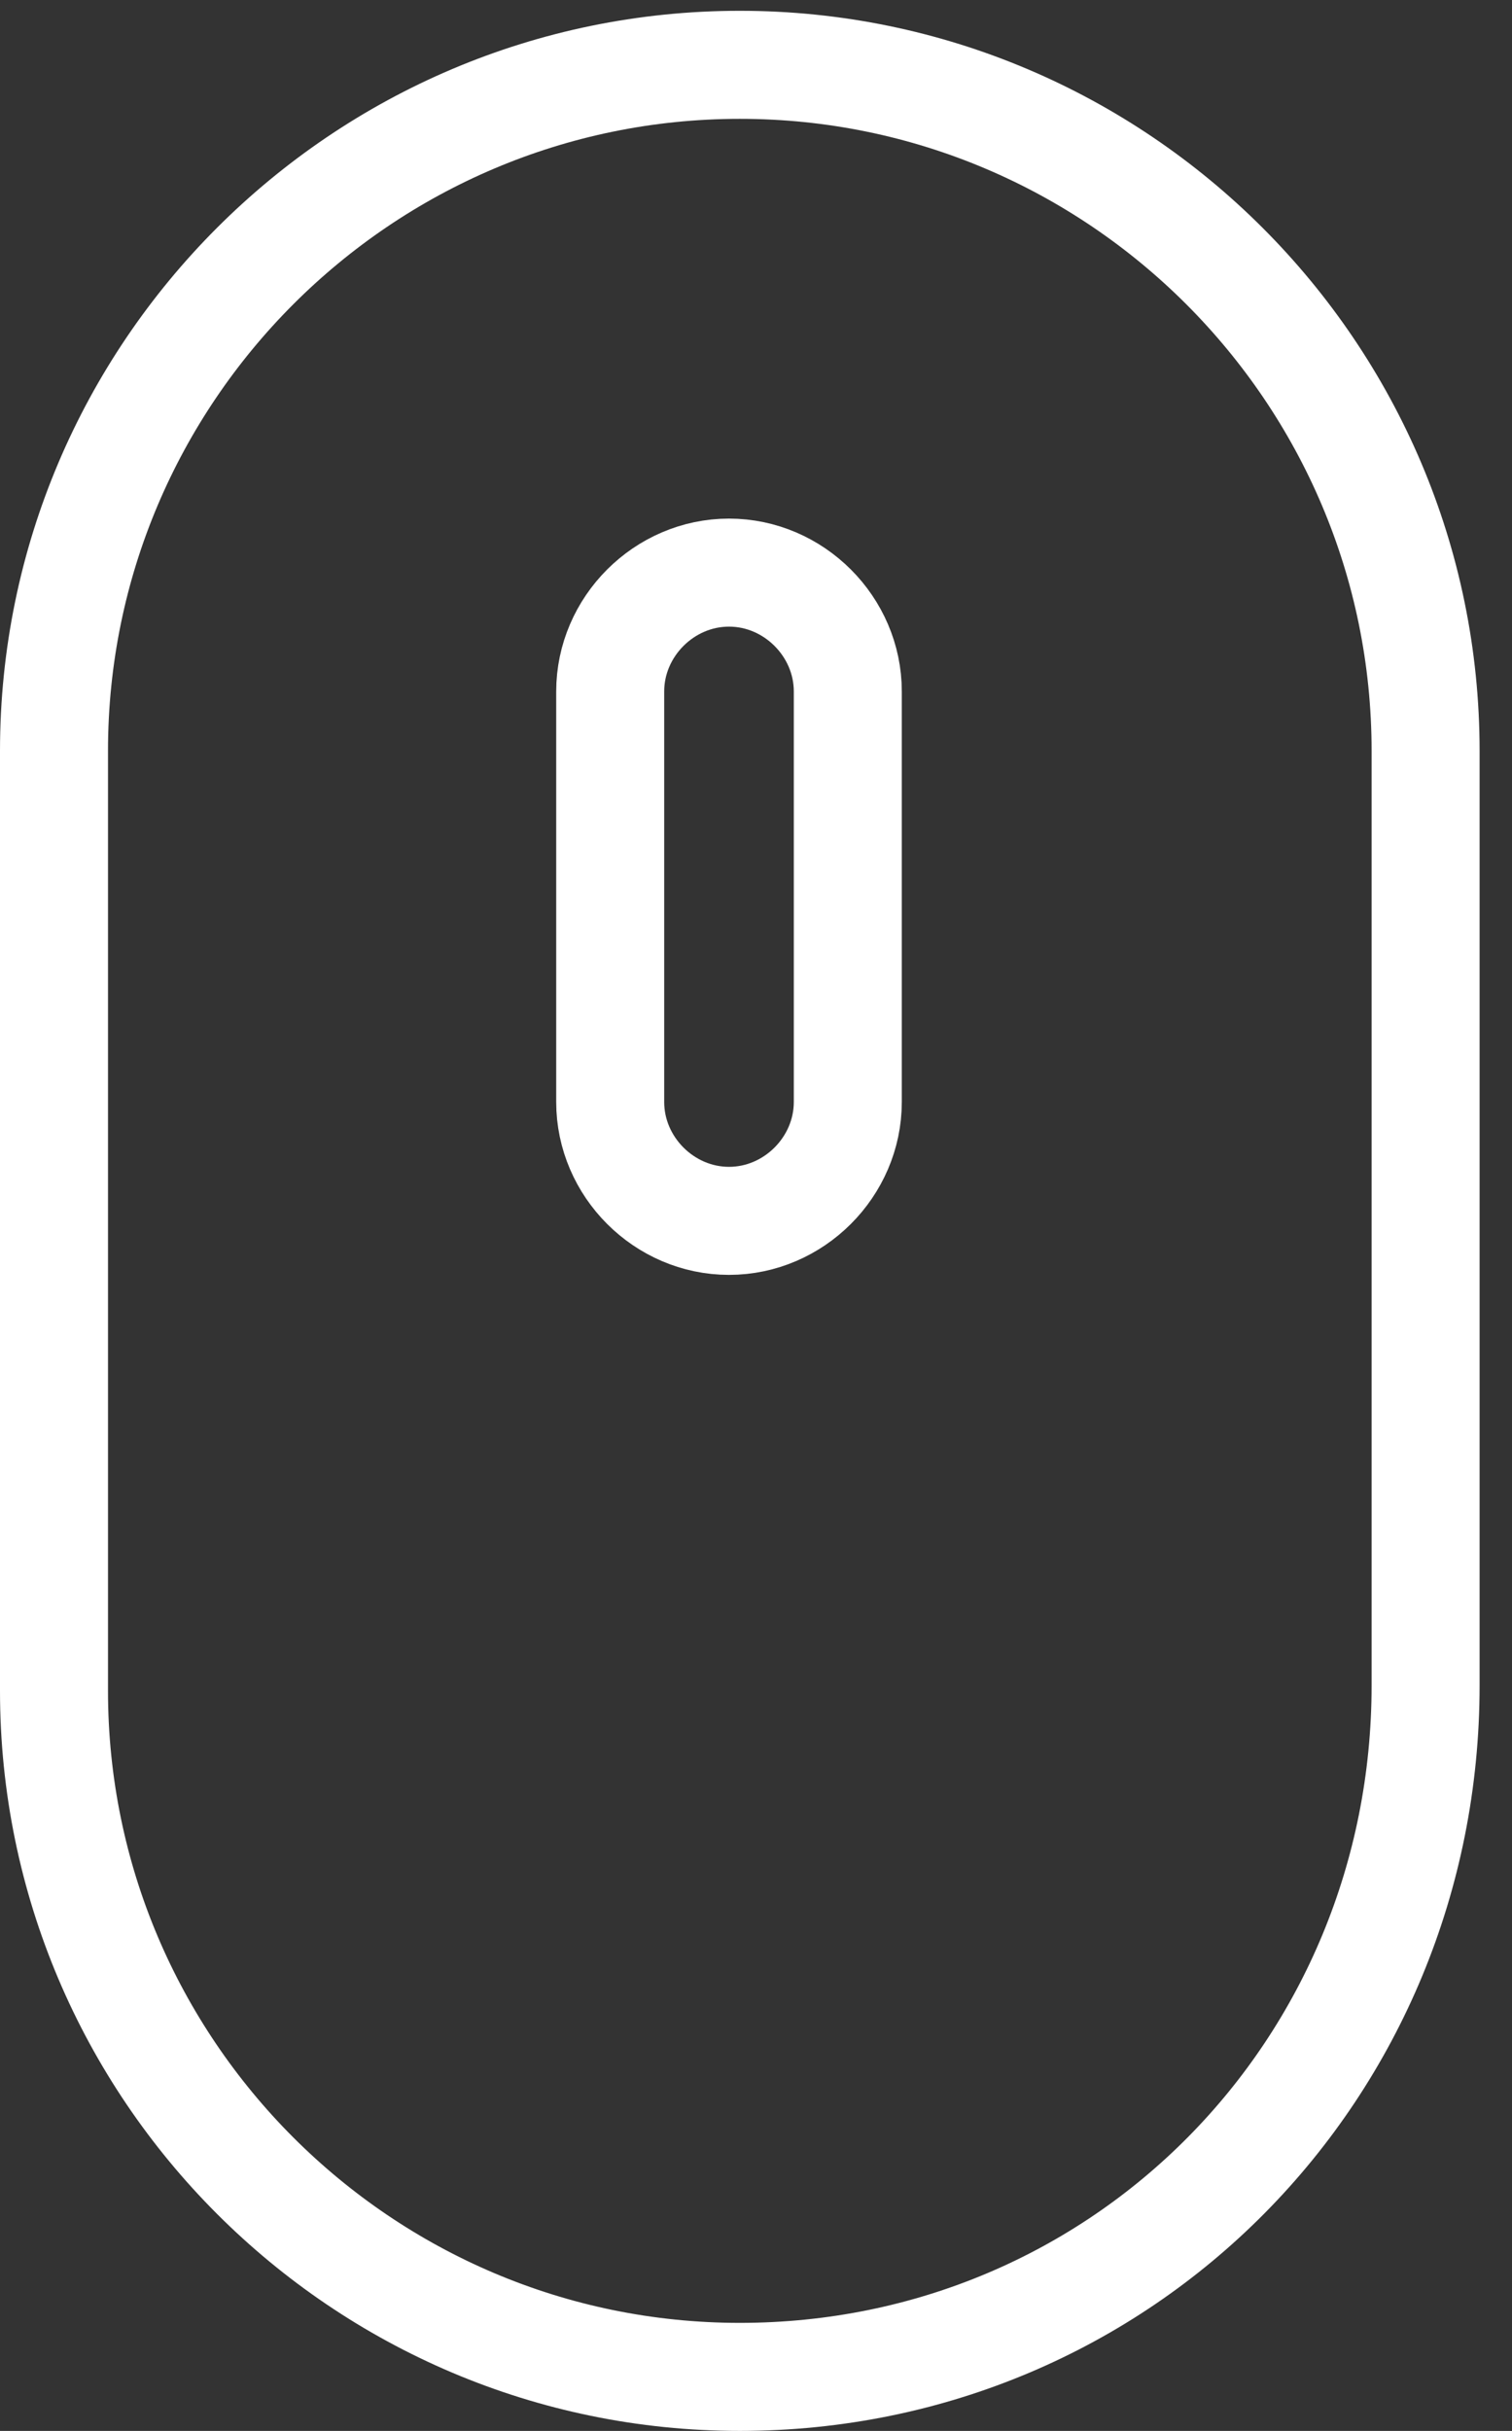 <?xml version="1.0" encoding="utf-8"?>
<!-- Generator: Adobe Illustrator 19.1.0, SVG Export Plug-In . SVG Version: 6.00 Build 0)  -->
<svg version="1.1" id="Слой_1" xmlns="http://www.w3.org/2000/svg" xmlns:xlink="http://www.w3.org/1999/xlink" x="0px" y="0px"
	 viewBox="0 0 28 45" style="enable-background:new 0 0 28 45;" xml:space="preserve">
<rect x="0" y="0" width="28" height="45" fill="#333333" stroke="none"/>
<style type="text/css">
	.st0{fill:none;stroke:#FFFFFF;stroke-width:2;stroke-linecap:round;stroke-linejoin:round;stroke-miterlimit:10;}
</style>
<path class="st0" d="M13.7,44L13.7,44c-7,0-12.7-5.7-12.7-12.7V13.9c0-7,5.7-12.7,12.7-12.7h0c7,0,12.7,5.7,12.7,12.7v17.3
	C26.4,38.3,20.8,44,13.7,44z"/>
<path class="st0" d="M13.5,22.6L13.5,22.6c-1.2,0-2.2-1-2.2-2.2v-7.6c0-1.2,1-2.2,2.2-2.2h0c1.2,0,2.2,1,2.2,2.2v7.6
	C15.7,21.6,14.7,22.6,13.5,22.6z"/>
</svg>
